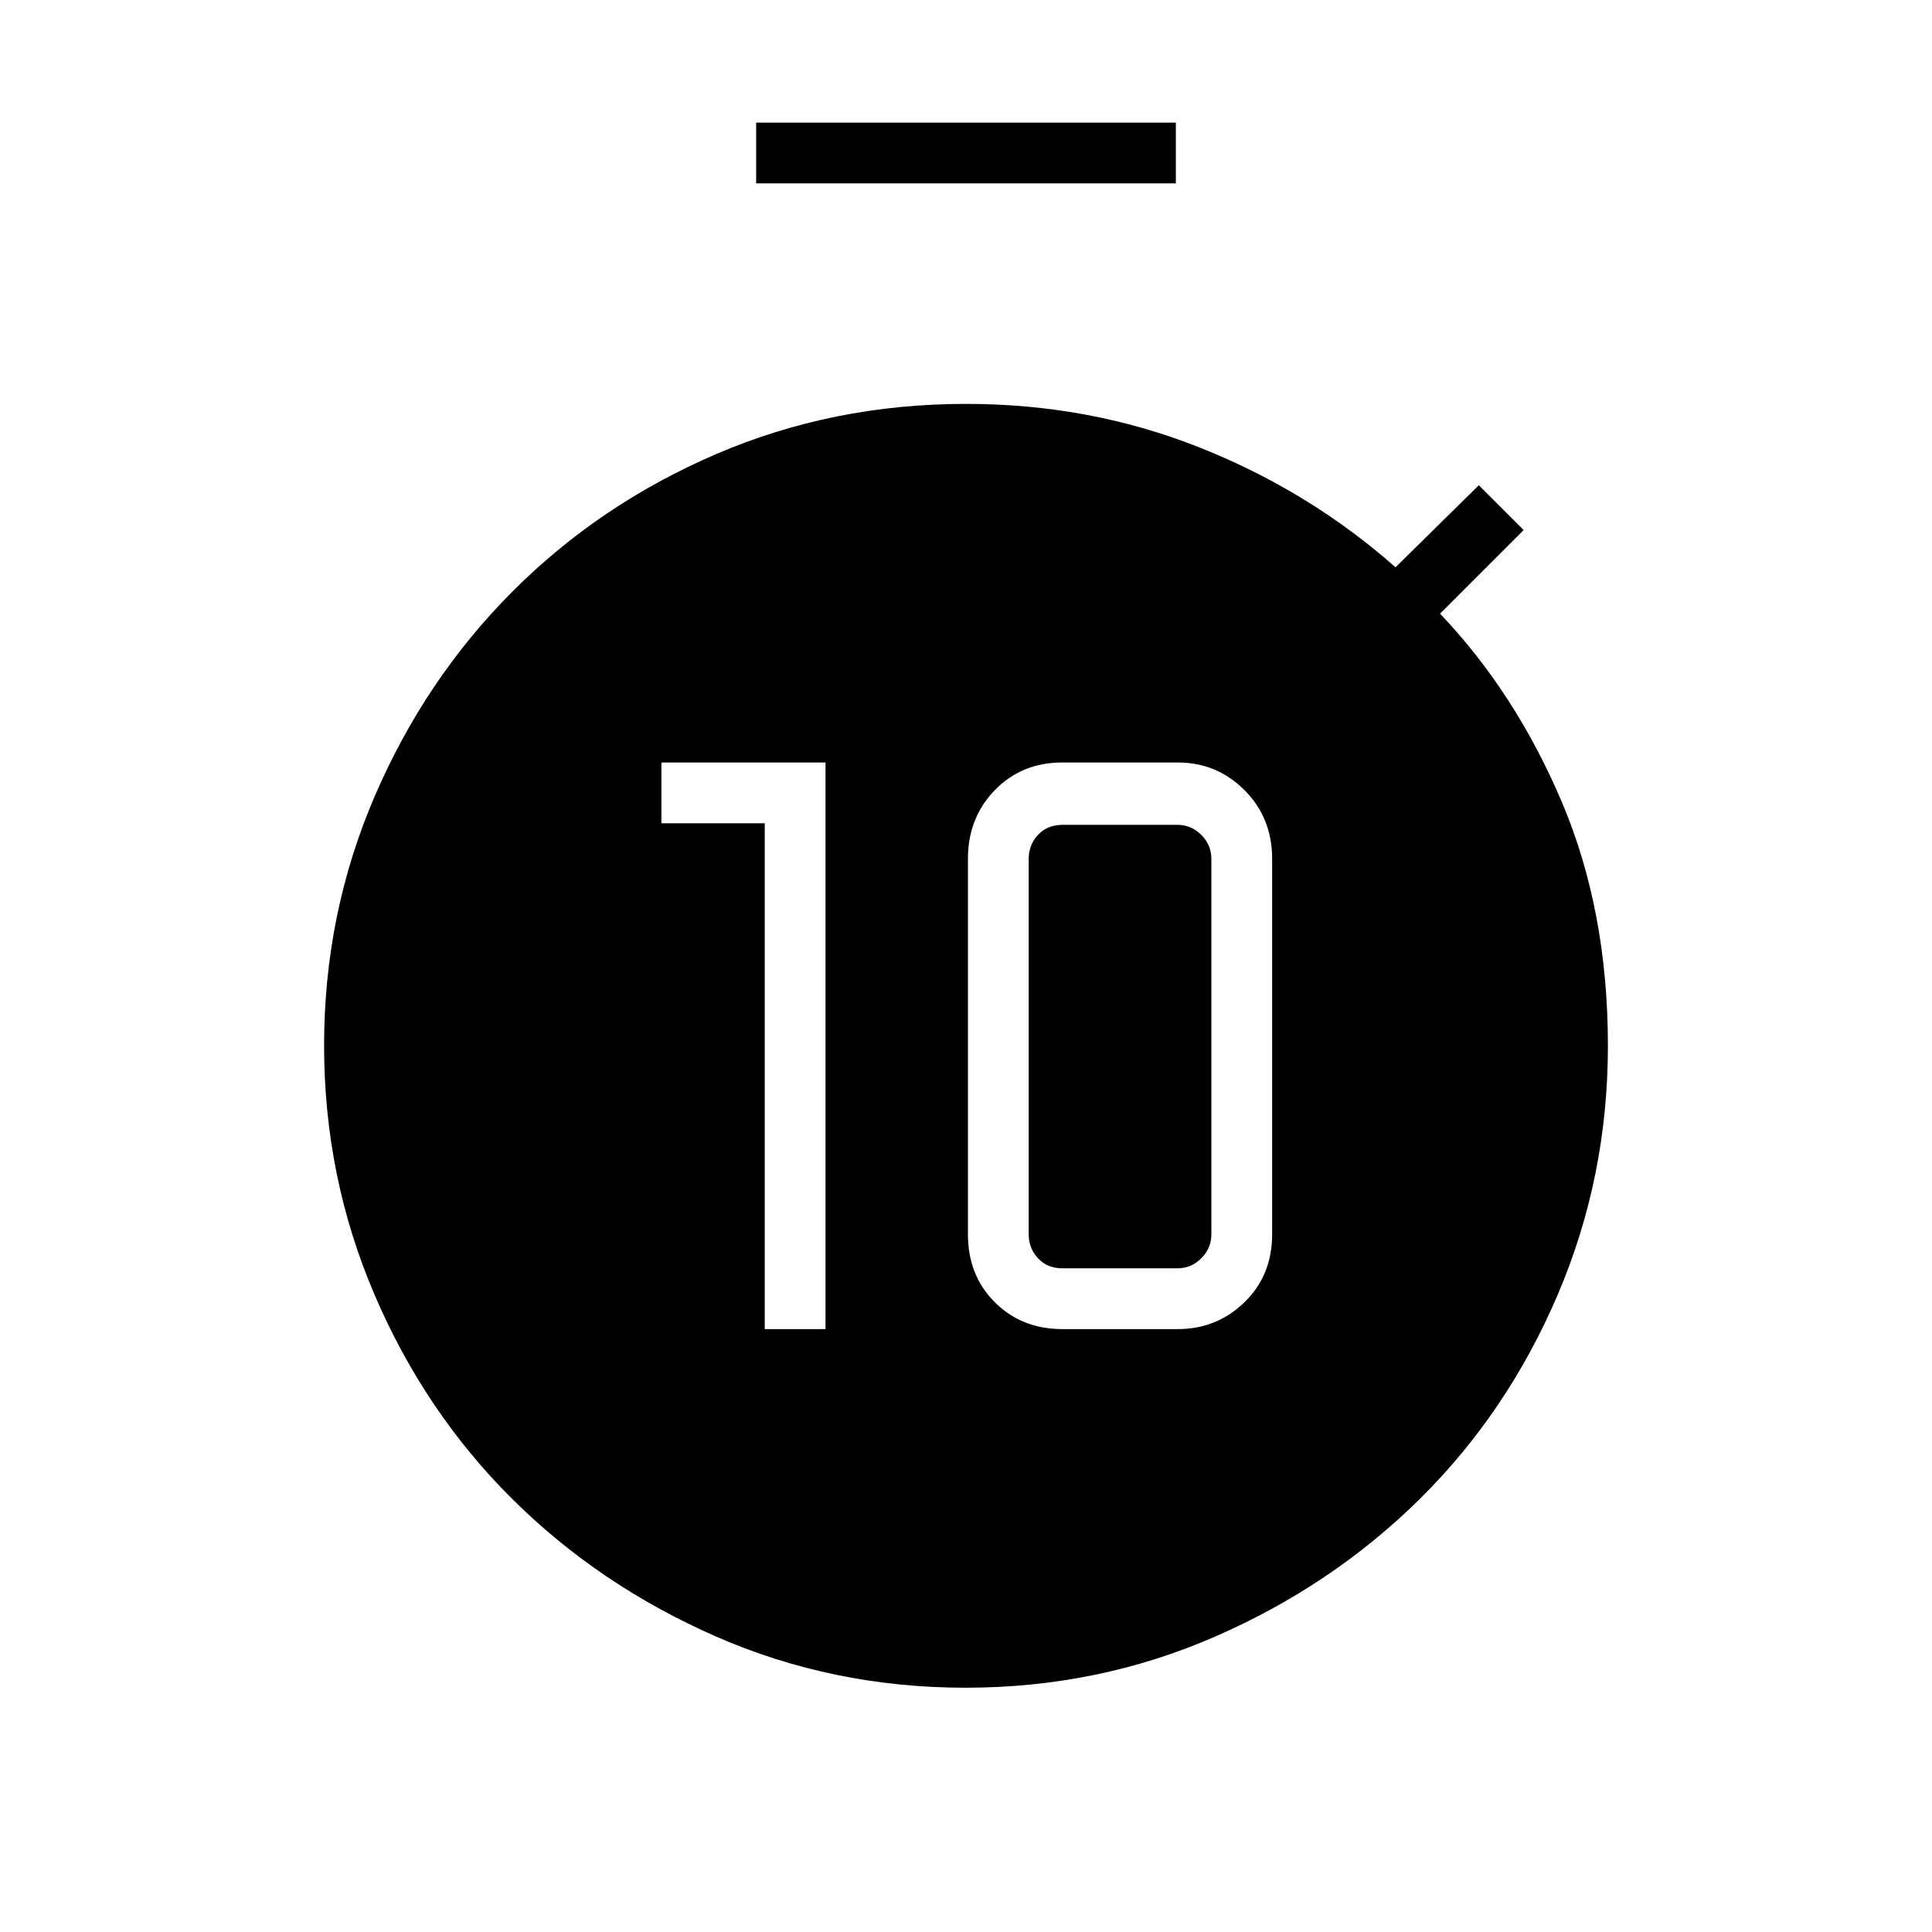 <svg xmlns="http://www.w3.org/2000/svg" height="48" viewBox="0 -960 960 960" width="48"><path d="M380-299.58h30.19v-281.54h-81.54v30.2H380v251.34Zm147.84 0h57.4q19.4 0 33.14-13.35 13.74-13.35 13.74-33.76v-186.54q0-20.41-13.74-34.15-13.74-13.74-33.14-13.74h-57.4q-20.17 0-33.53 13.74-13.35 13.74-13.35 34.15v186.54q0 20.41 13.35 33.76 13.36 13.35 33.53 13.35Zm.24-30.19q-7.7 0-12.31-5-4.62-5-4.62-11.92v-186.54q0-6.92 4.62-11.92 4.61-5 12.31-5H585q6.92 0 11.92 5t5 11.92v186.54q0 6.92-5 11.92t-11.92 5h-56.92ZM375.73-868.88v-30.2h208.54v30.2H375.73Zm104.05 747.5q-65.91 0-123.95-25.42-58.05-25.41-101.38-68.46-43.34-43.05-68.38-101.49-25.03-58.44-25.03-123.73 0-65.33 25.05-123.64 25.06-58.31 68.43-101.83 43.36-43.51 101.37-68.43Q413.9-759.31 480-759.31q61.46 0 115.96 21.62 54.5 21.61 97.47 59.57l41.38-40.76 22.27 22.26-41.54 41.54q37.42 39.27 60.42 93.35 23 54.08 23 121.38 0 65.29-24.92 123.64-24.93 58.35-68.39 101.38-43.47 43.02-101.71 68.48-58.25 25.47-124.16 25.47Z"/></svg>